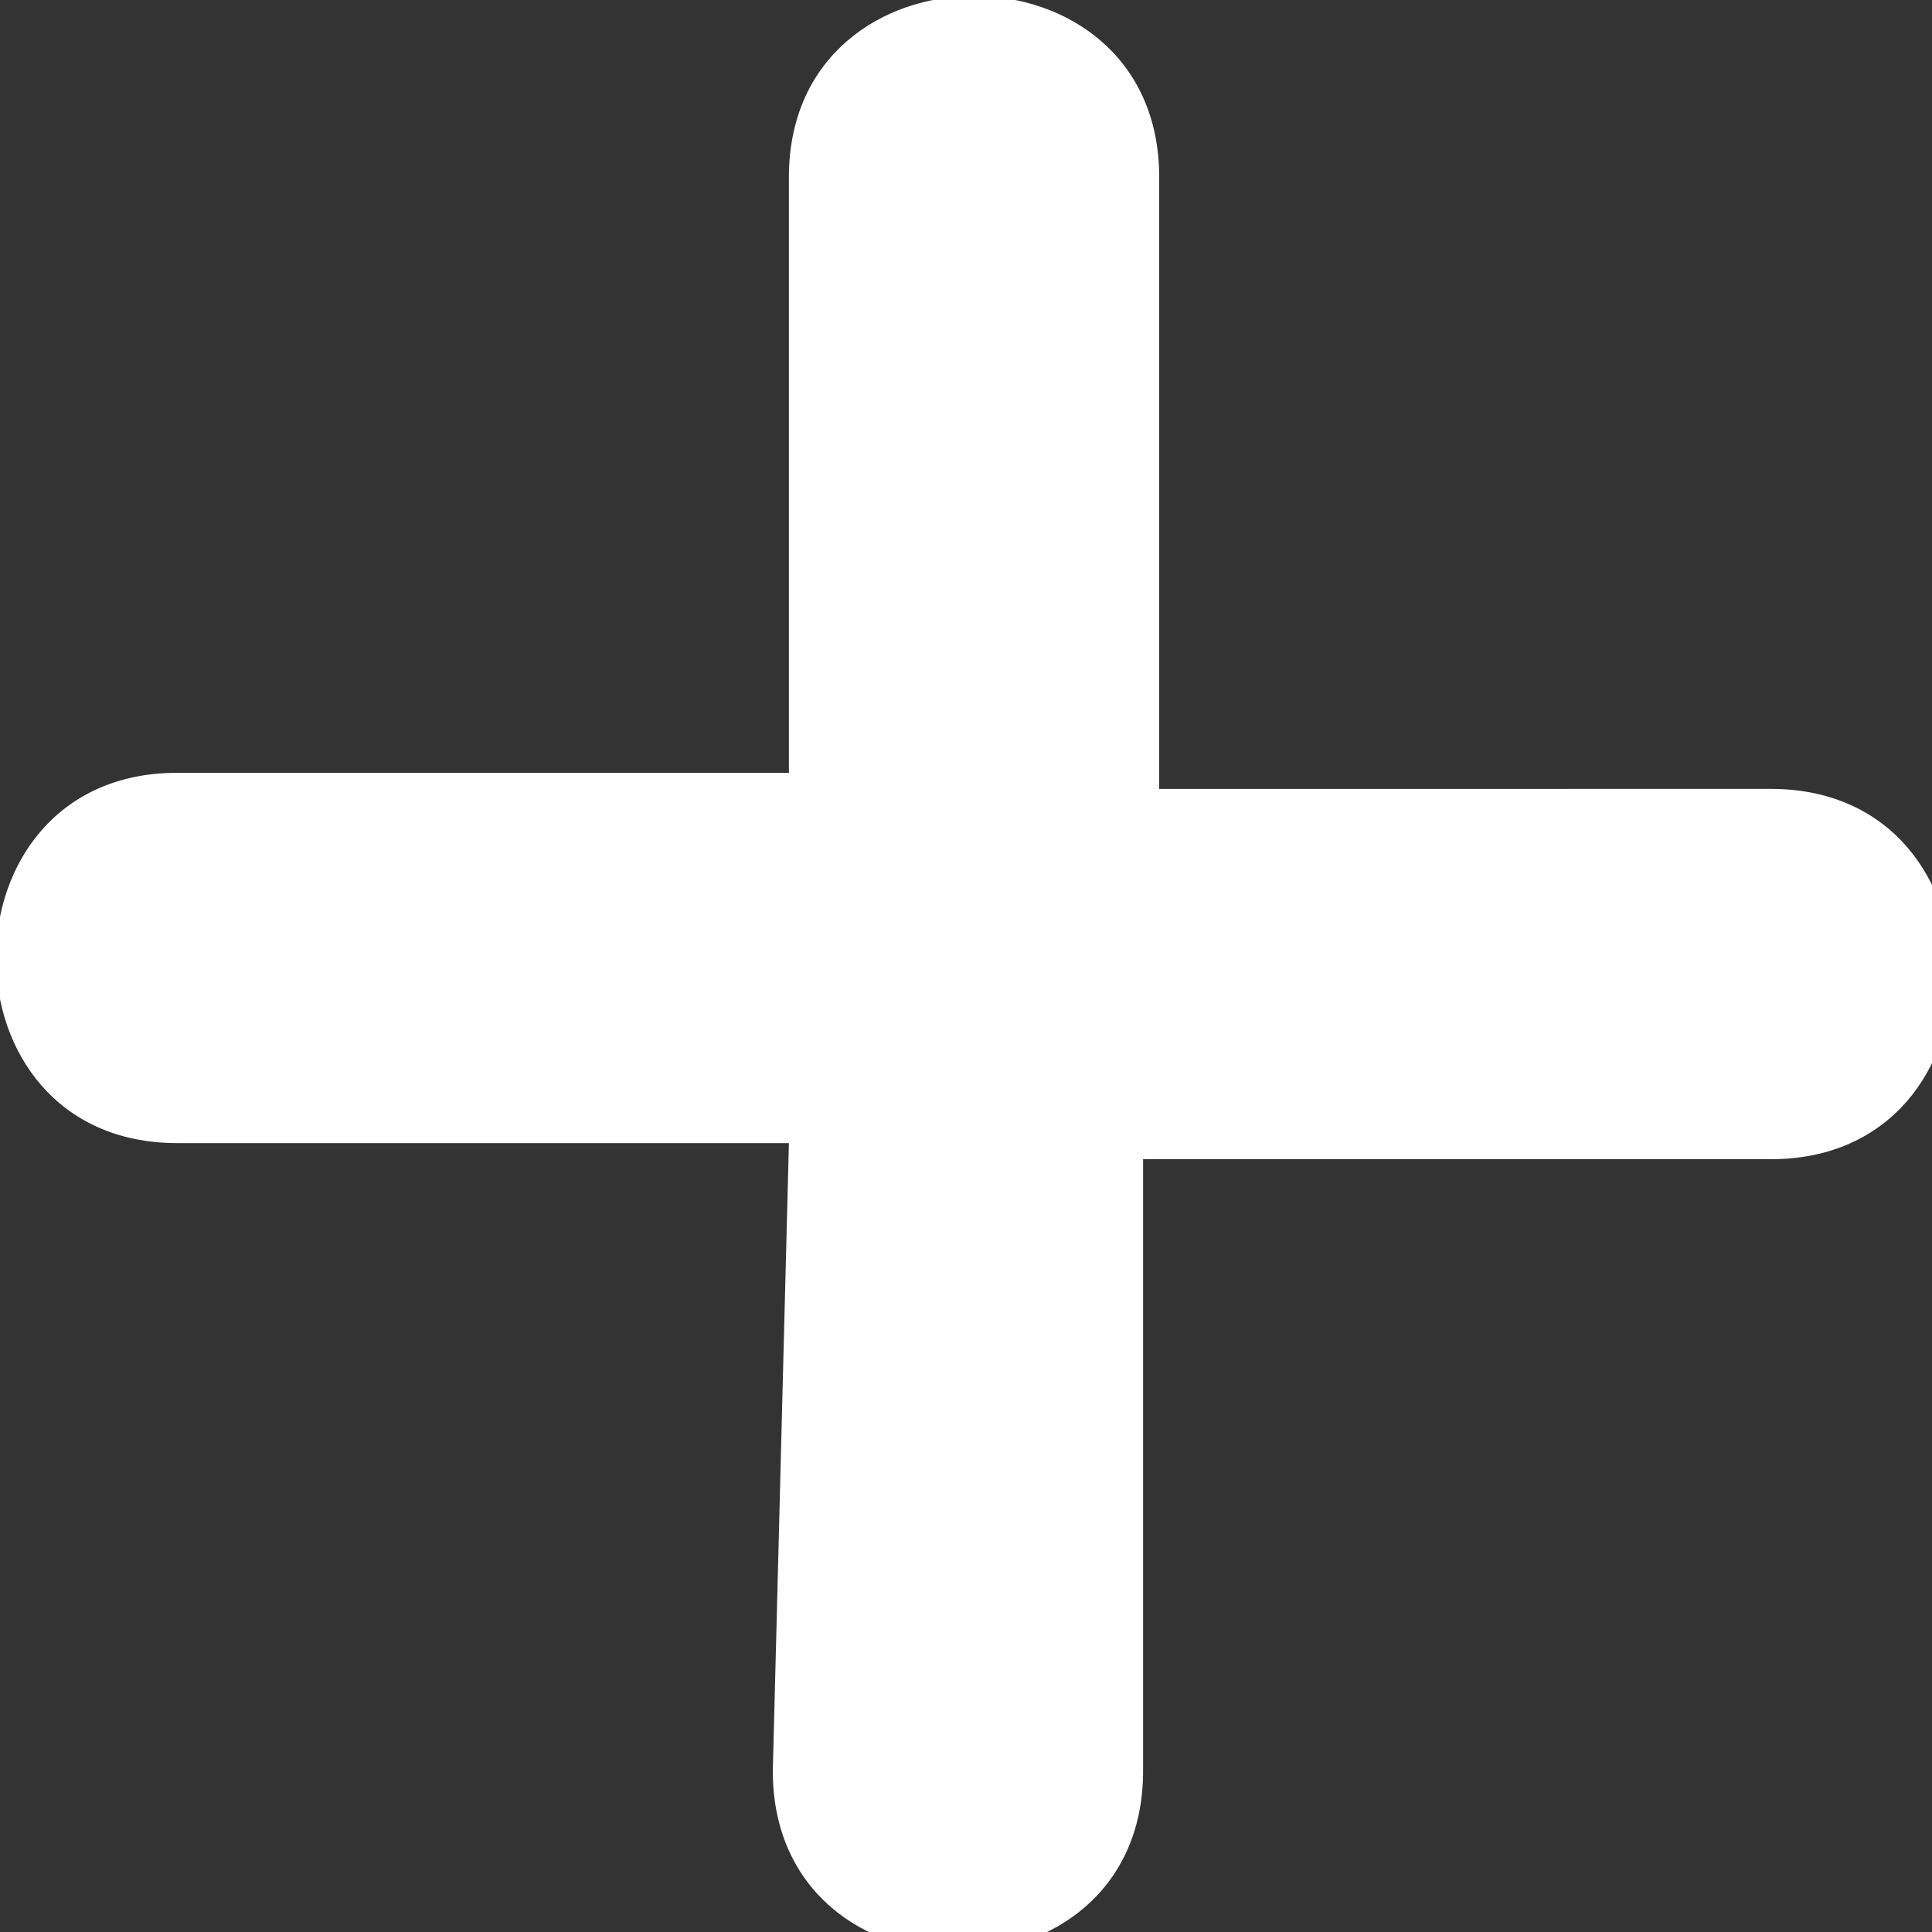 <svg xmlns="http://www.w3.org/2000/svg" viewBox="0 0 12 12" style="enable-background:new 0 0 12 12"
	xml:space="preserve">
	<rect x="0" y="0" width="12" height="12" fill="#333333" stroke="none"/>
	<path
		d="M4.9 7.1H1.1c-1.5 0-1.5-2.3 0-2.3h3.8V1.1c0-1.5 2.3-1.5 2.3 0v3.8H11c1.5 0 1.5 2.3 0 2.3H7.1V11c0 1.5-2.3 1.5-2.3 0l.1-3.9z"
		style="fill-rule:evenodd;clip-rule:evenodd;fill:#fff" />
</svg>